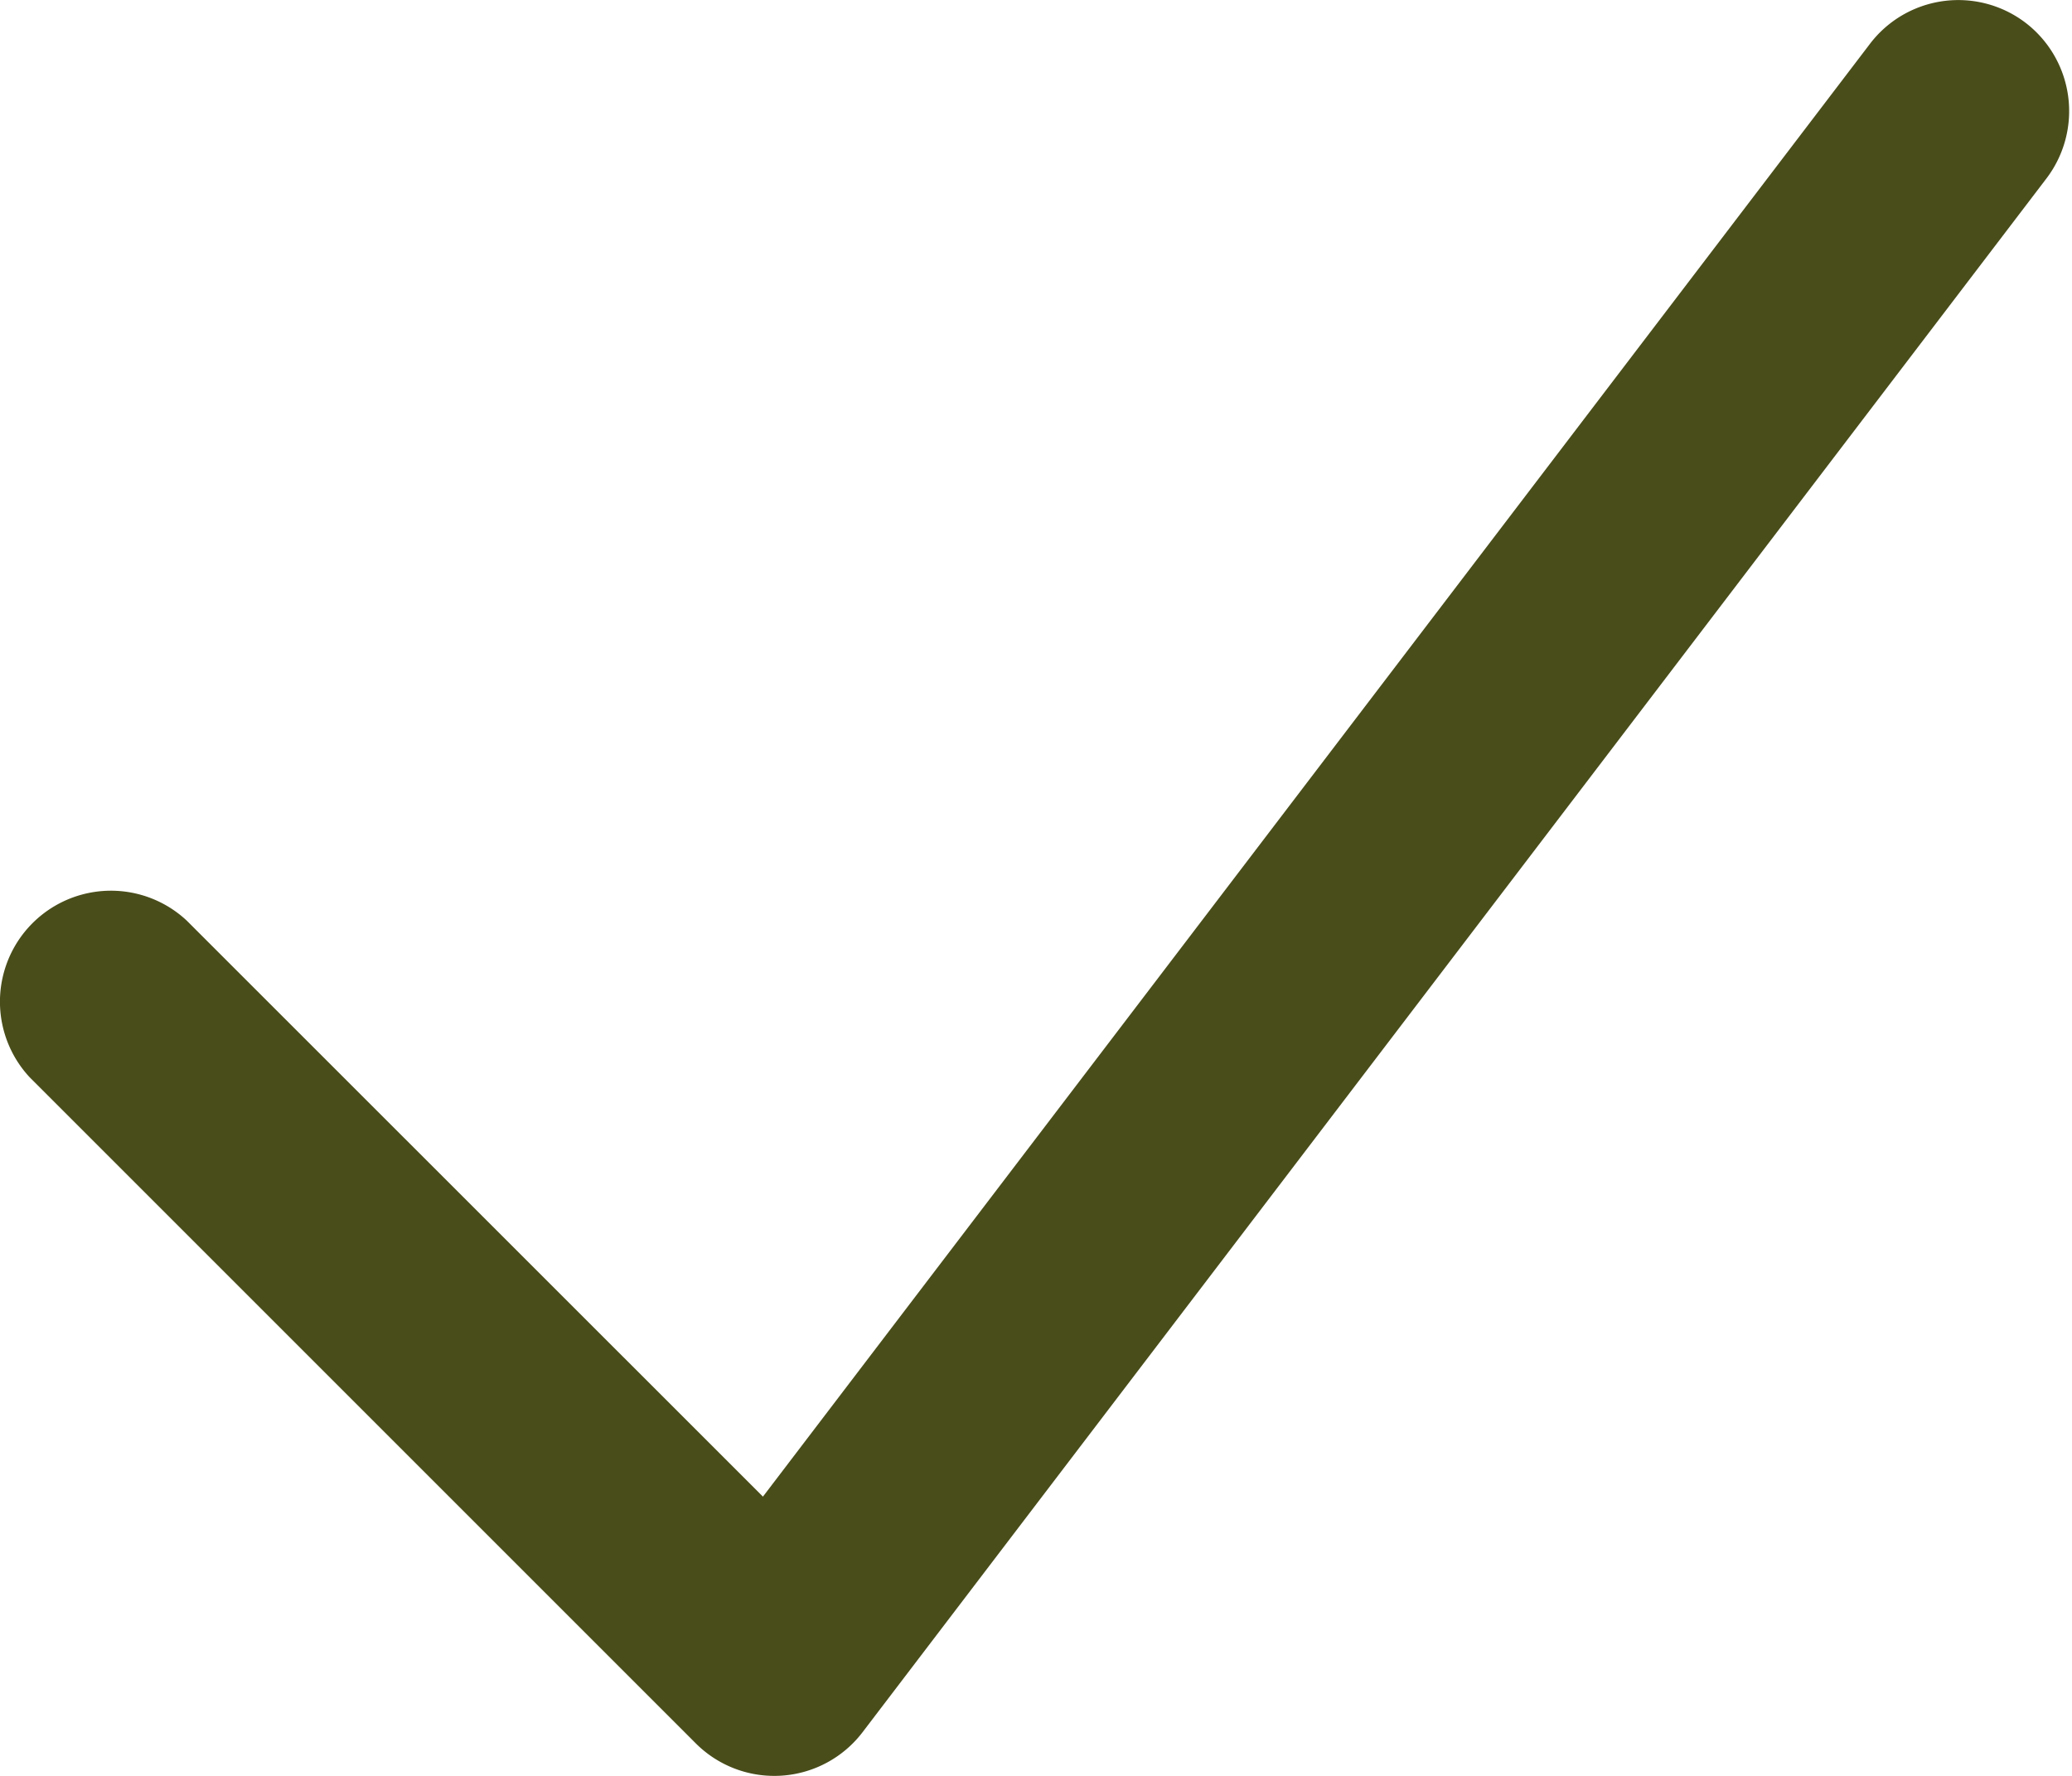 <svg width="14" height="12" viewBox="0 0 14 12" xmlns="http://www.w3.org/2000/svg" fill="#494d1a">
<path fill-rule="evenodd" 
d="M13.685.153a.752.752 0 0 1 .143 1.052l-8 10.5a.75.75 0 0 1-1.127.075l-4.5-4.5a.75.75 0 0 1 1.06-1.06l3.894 3.893 7.48-9.817a.75.75 0 0 1 1.05-.143Z" />
</svg>
